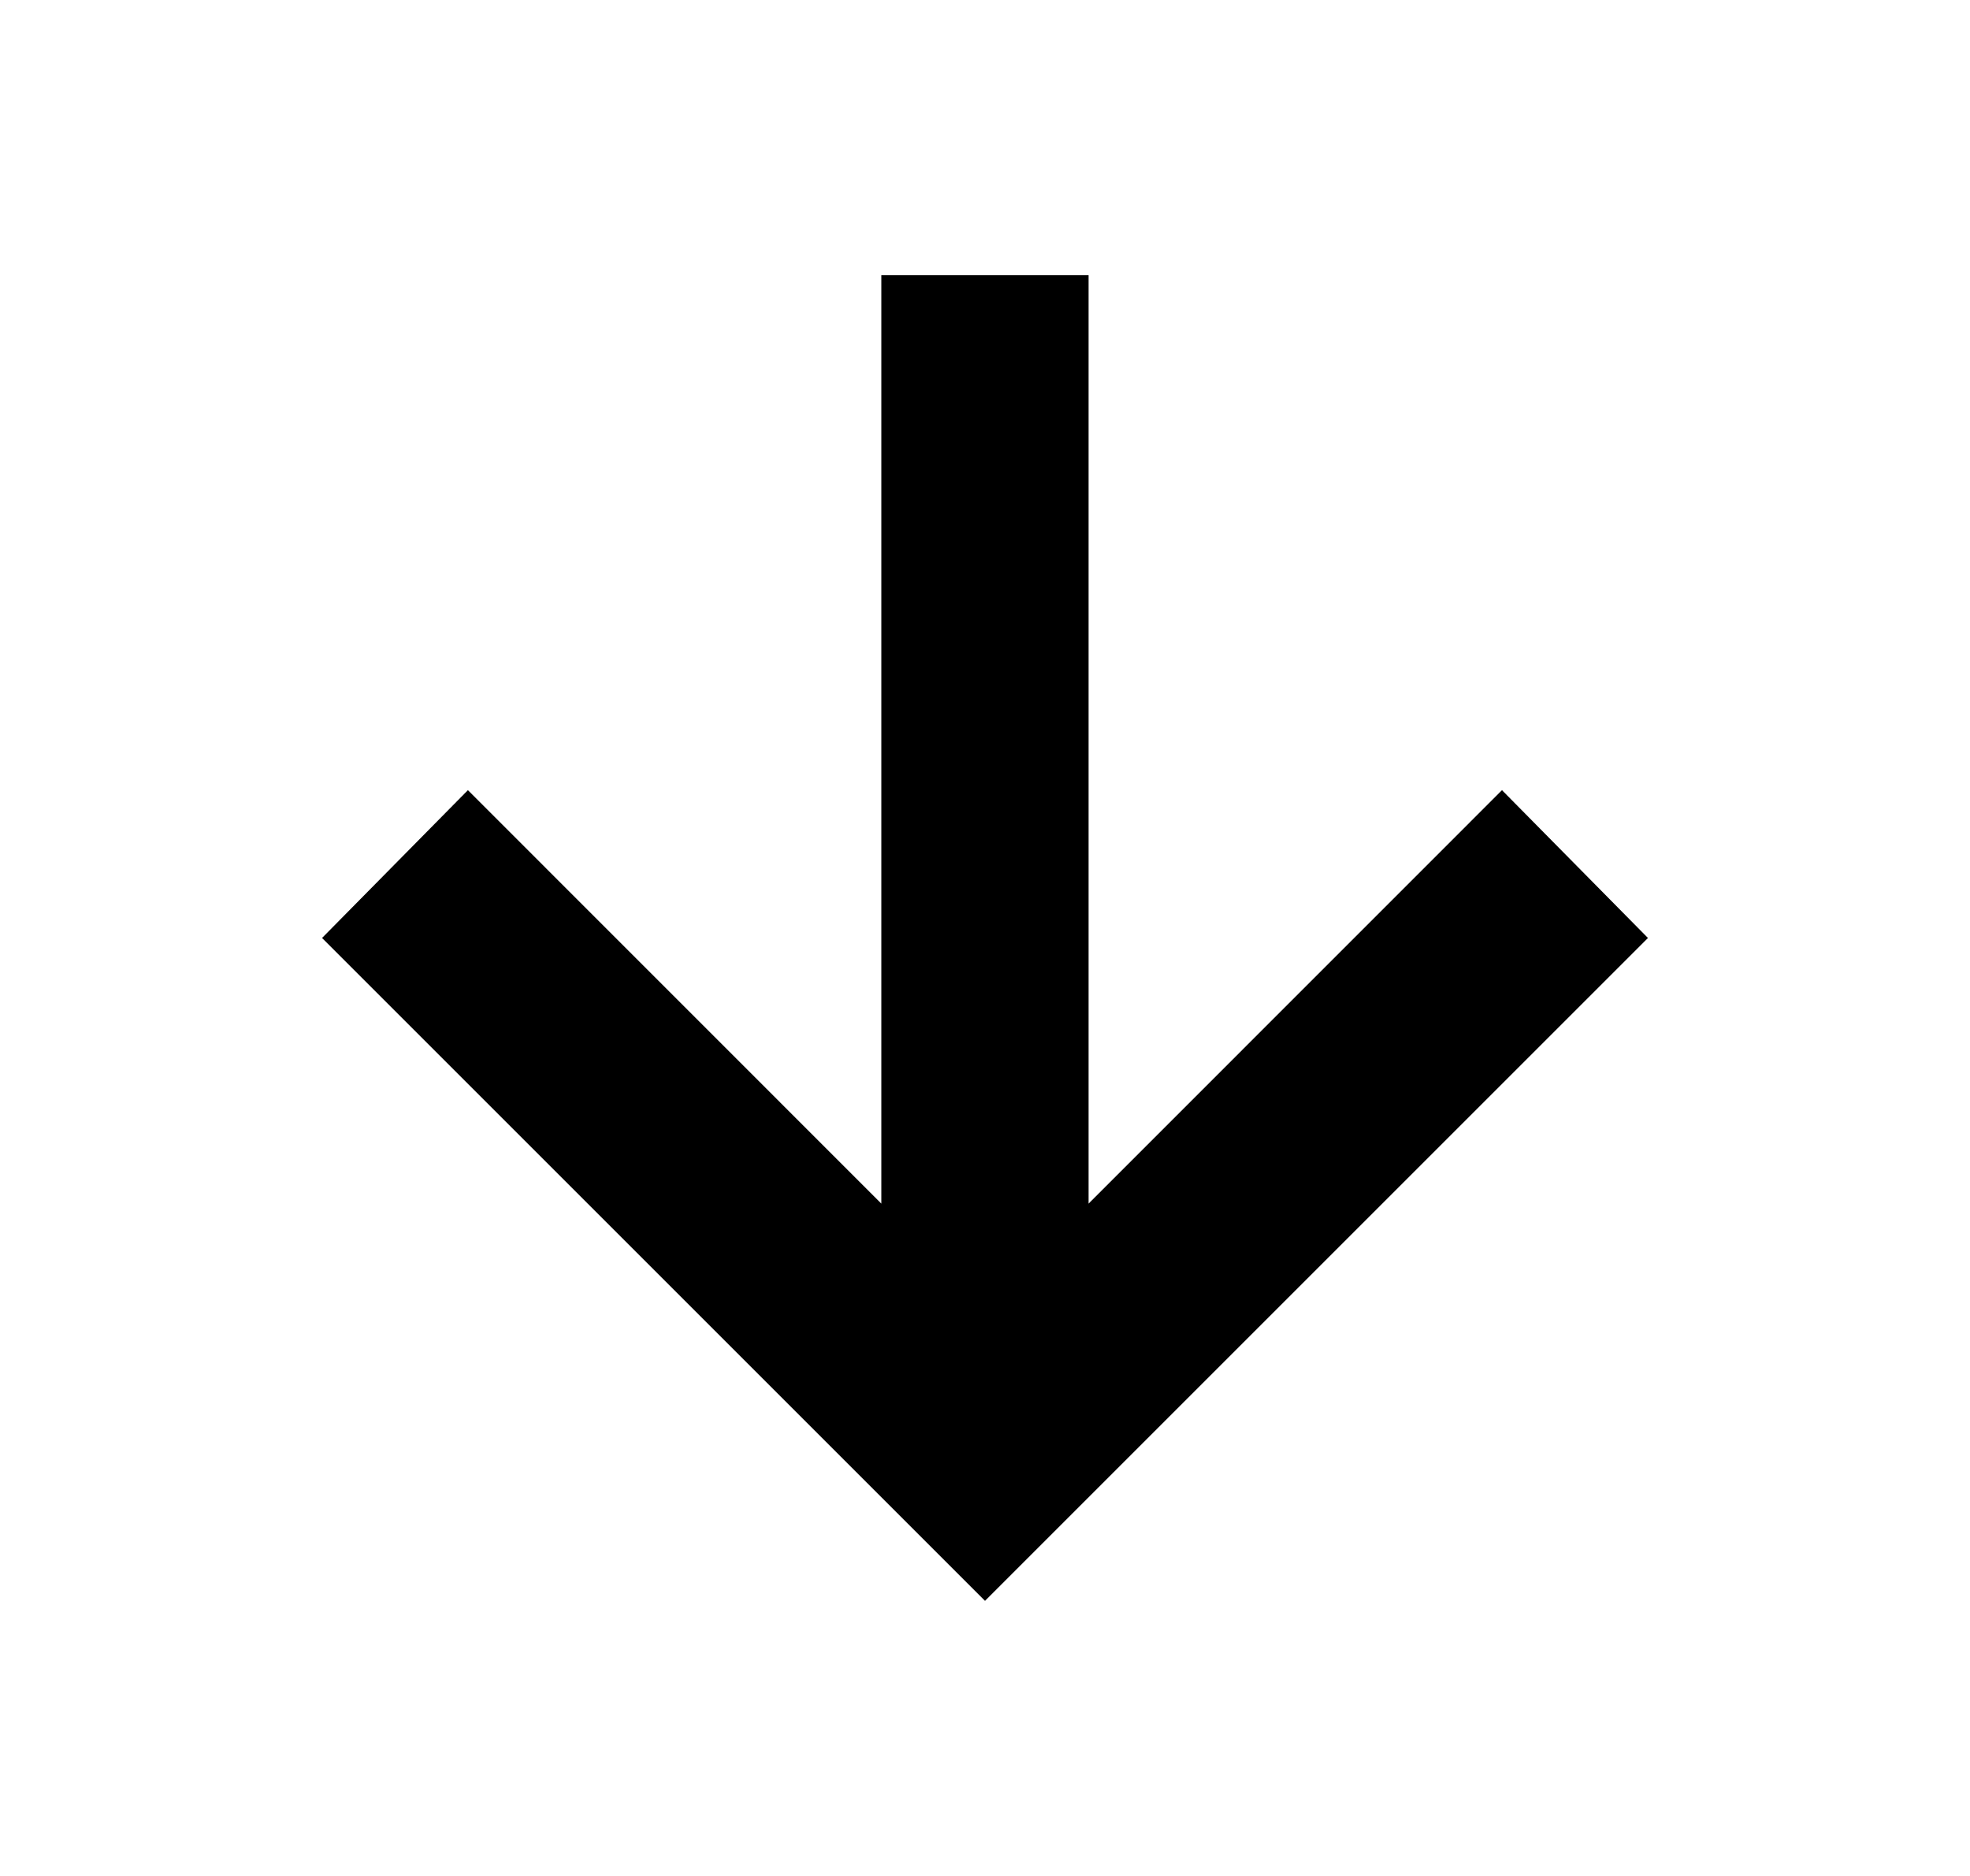 <svg width="21" height="20" viewBox="0 0 21 20" fill="none" xmlns="http://www.w3.org/2000/svg">
  <mask id="mask0_237_2571" style="mask-type:alpha" maskUnits="userSpaceOnUse" x="0" y="0"
    width="21" height="20">
    <rect x="0.5" width="20" height="20" fill="#D9D9D9" />
  </mask>
  <g mask="url(#mask0_237_2571)">
    <path
      d="M9.395 2.933V12.832L4.988 8.424L3.433 10L10.5 17.067L17.567 10L16.011 8.424L11.604 12.832V2.933H9.395Z"
      fill="black" />
  </g>
</svg>